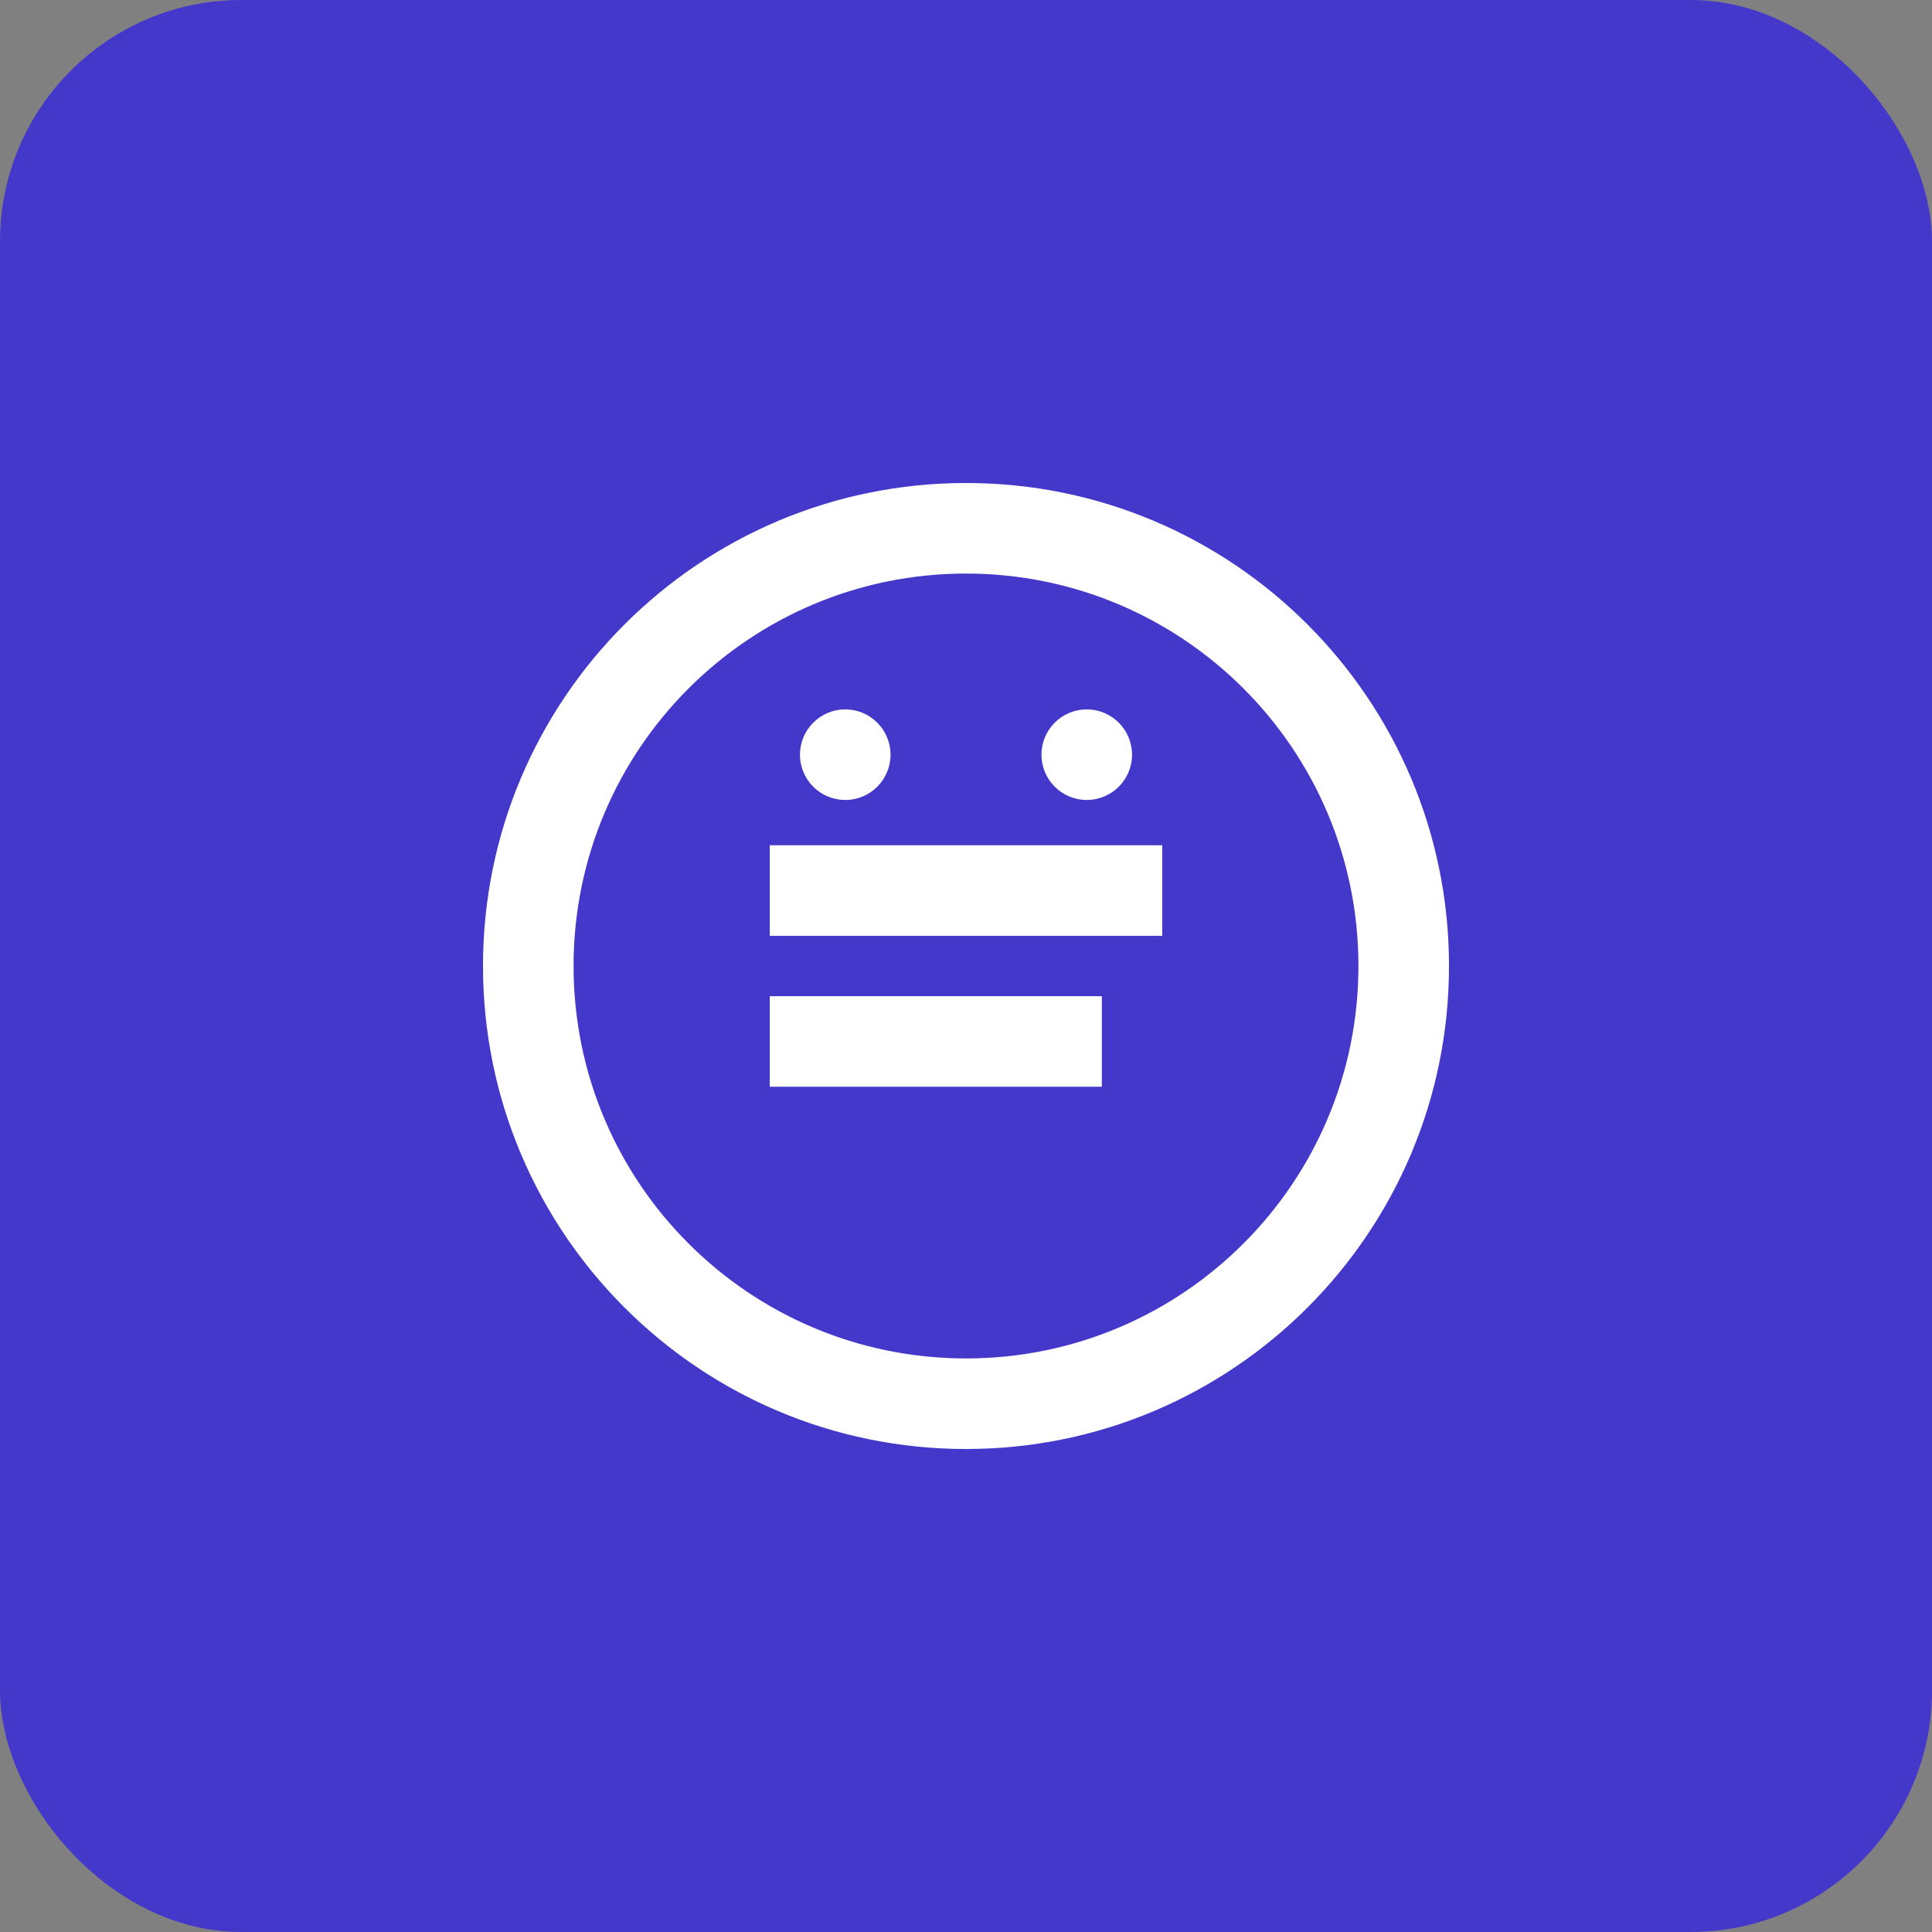 <svg width="512" height="512" viewBox="0 0 512 512" fill="none" xmlns="http://www.w3.org/2000/svg">
  <rect x="0" y="0" width="512" height="512" fill="#808080" stroke="none"/>
  <rect width="512" height="512" rx="64" fill="#4338ca"/>
  <path d="M256 128c-70.69 0-128 57.31-128 128s57.31 128 128 128 128-57.31 128-128-57.31-128-128-128zm0 24c57.438 0 104 46.562 104 104s-46.562 104-104 104-104-46.562-104-104 46.562-104 104-104z" fill="white"/>
  <path d="M204 224h104v24H204v-24zm0 40h88v24H204v-24z" fill="white"/>
  <circle cx="224" cy="200" r="12" fill="white"/>
  <circle cx="288" cy="200" r="12" fill="white"/>
</svg>